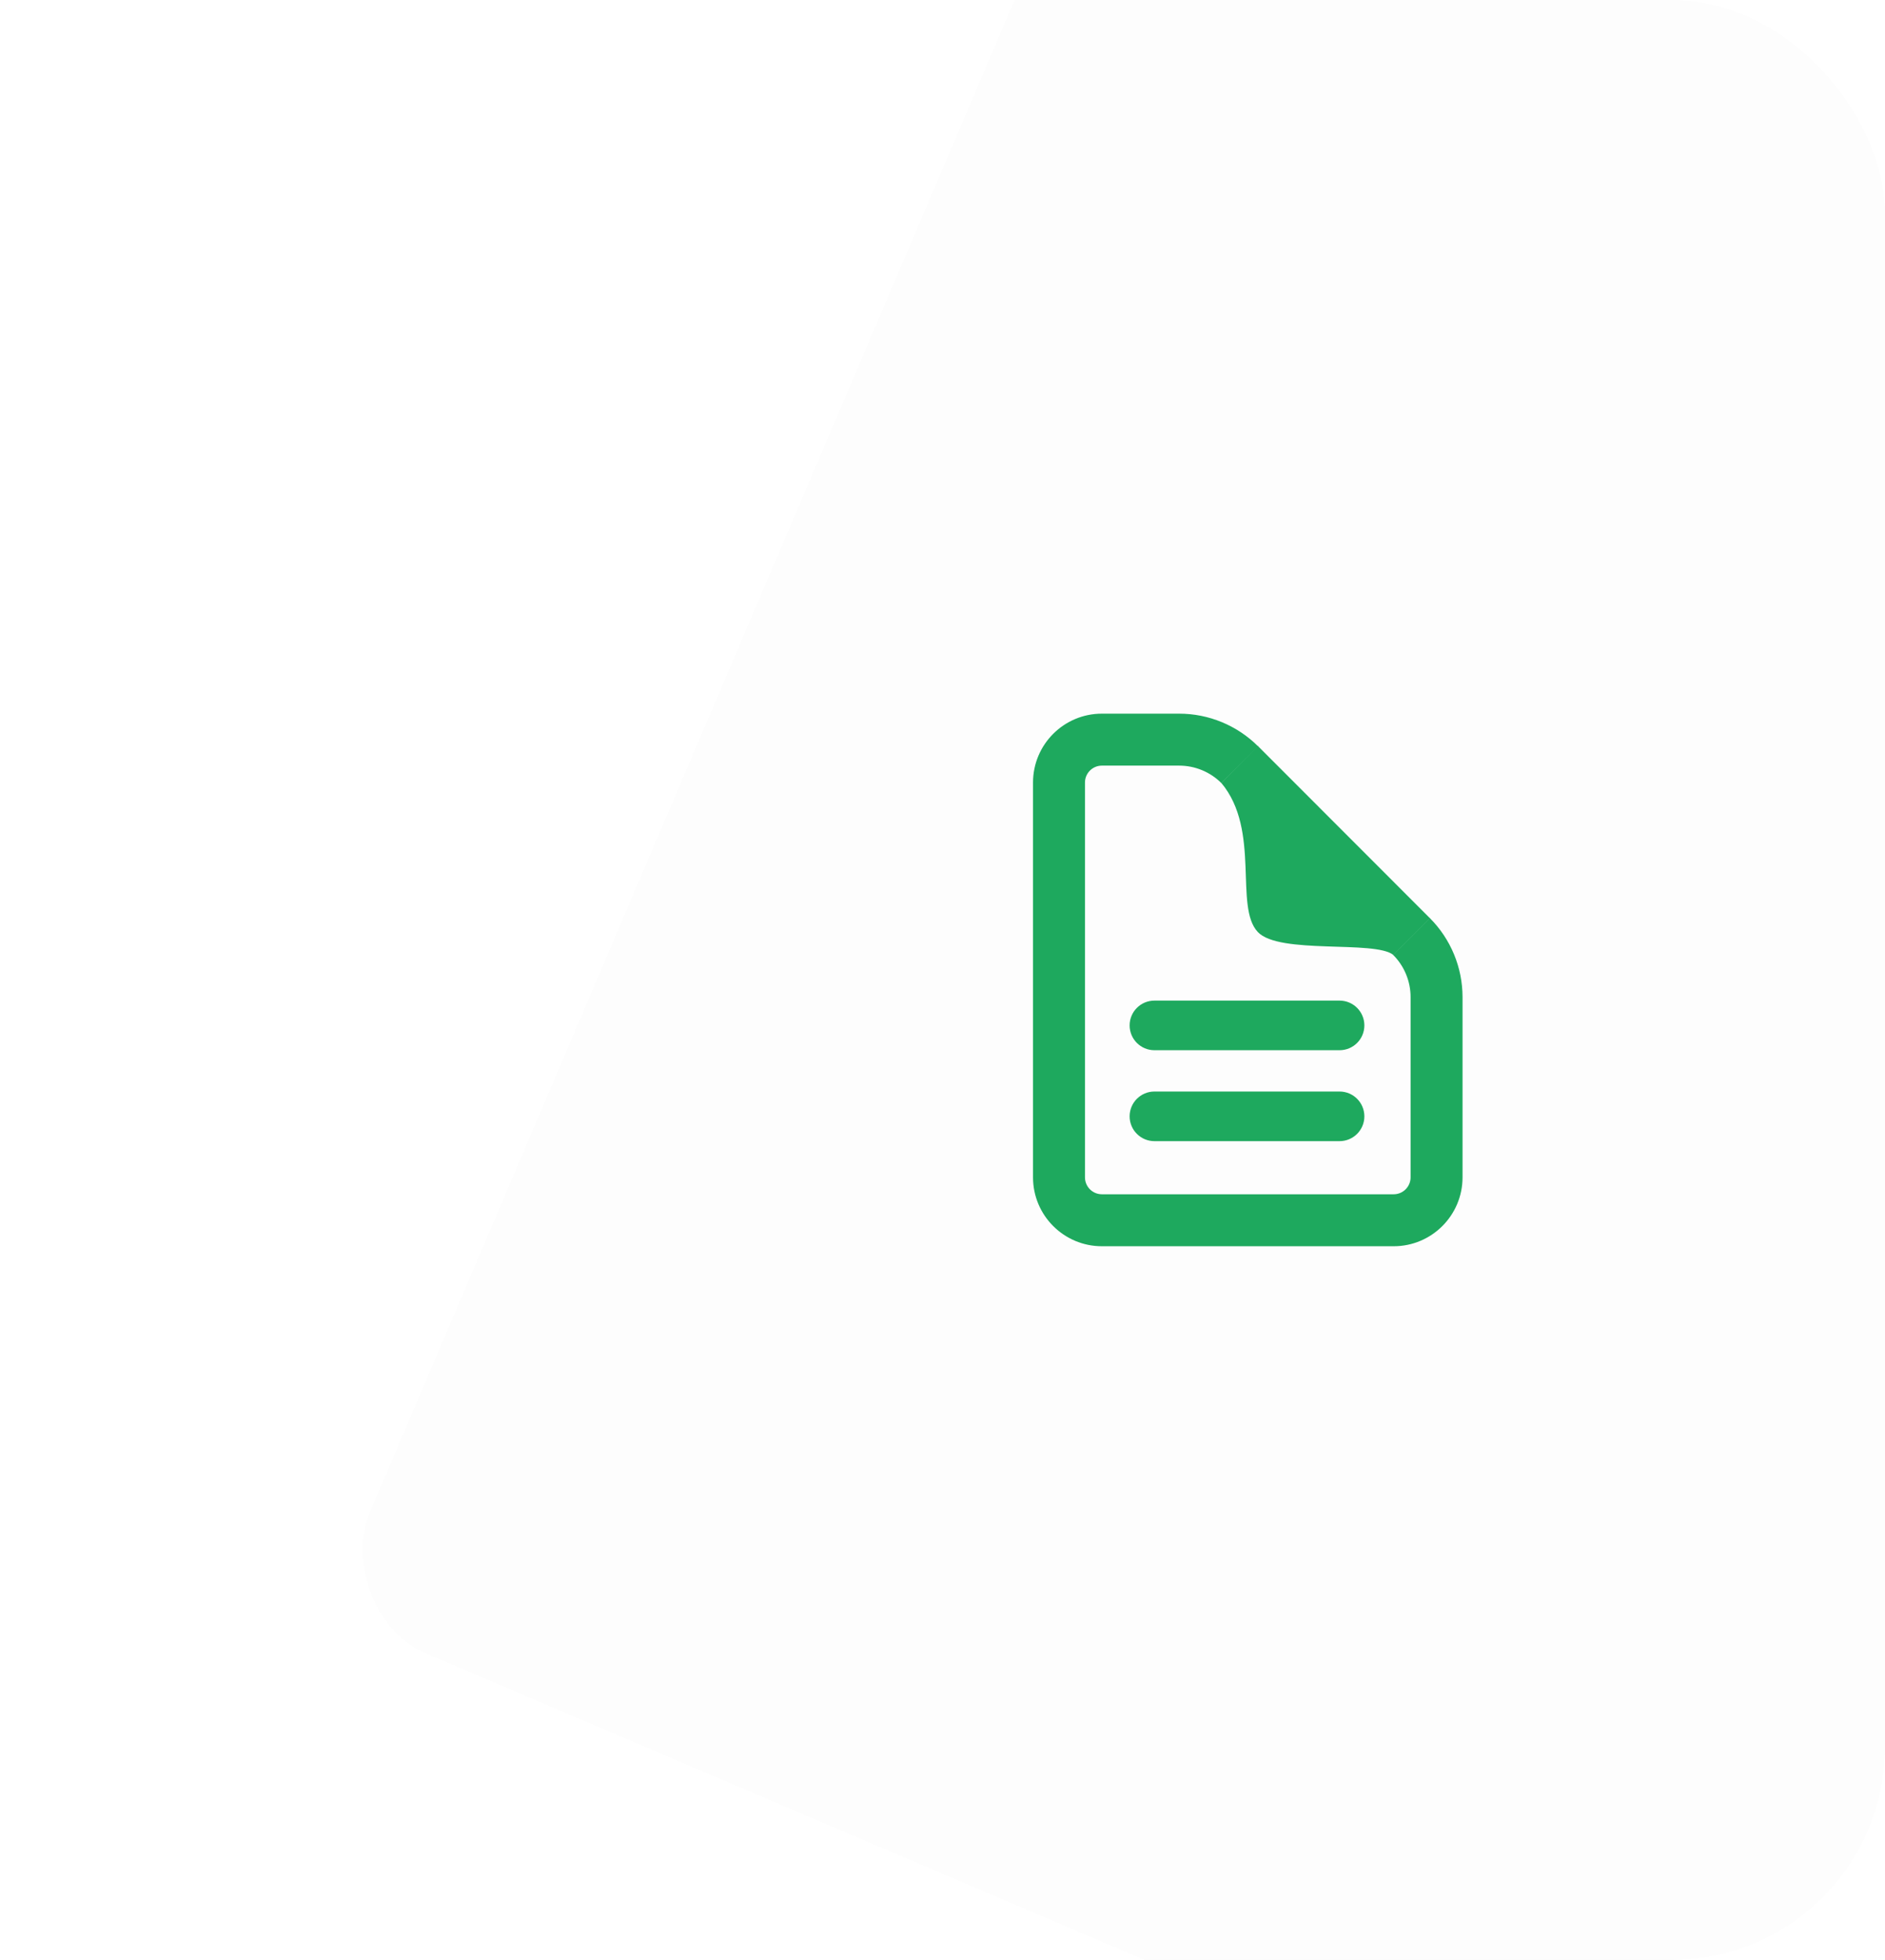 <svg width="177" height="184" viewBox="0 0 177 184" fill="none" xmlns="http://www.w3.org/2000/svg">
<g id="Frame 4">
<g clip-path="url(#clip0_1039_775)">
<g id="Rectangle 44" filter="url(#filter0_d_1039_775)">
<rect x="136.725" y="-102.215" width="220.289" height="270.149" rx="10" transform="rotate(23.095 136.725 -102.215)" fill="black" fill-opacity="0.01" shape-rendering="crispEdges"/>
</g>
<g id="Group 1884">
<path id="Vector (Stroke)" fill-rule="evenodd" clip-rule="evenodd" d="M97 73.468C97 69.898 99.894 67 103.468 67H110.72C113.503 67 116.173 68.106 118.142 70.074L114.692 73.524C113.639 72.47 112.21 71.878 110.72 71.878H103.468C102.59 71.878 101.878 72.59 101.878 73.468V110.532C101.878 111.409 102.591 112.122 103.468 112.122H130.863C131.74 112.122 132.453 111.409 132.453 110.532V93.612C132.453 92.121 131.861 90.692 130.807 89.639L134.257 86.189C136.225 88.158 137.331 90.828 137.331 93.612V110.532C137.331 114.103 134.434 117 130.863 117H103.468C99.897 117 97 114.103 97 110.532V73.468Z" fill="#1EA95E"/>
<path id="Vector 83" d="M134.273 86.207L118.111 70.034L114.688 73.513C118.403 77.953 115.862 85.125 118.111 87.504C120.124 89.634 129.09 88.246 130.833 89.651L134.273 86.207Z" fill="#1EA95E"/>
<path id="Line 82 (Stroke)" fill-rule="evenodd" clip-rule="evenodd" d="M106.571 96.268C106.571 95.258 107.39 94.439 108.4 94.439H125.784C126.794 94.439 127.613 95.258 127.613 96.268C127.613 97.278 126.794 98.097 125.784 98.097H108.4C107.39 98.097 106.571 97.278 106.571 96.268Z" fill="#1EA95E" stroke="#1EA95E" stroke-linecap="round"/>
<path id="Line 83 (Stroke)" fill-rule="evenodd" clip-rule="evenodd" d="M106.571 104.805C106.571 103.794 107.39 102.975 108.4 102.975H125.784C126.794 102.975 127.613 103.794 127.613 104.805C127.613 105.815 126.794 106.634 125.784 106.634H108.4C107.39 106.634 106.571 105.815 106.571 104.805Z" fill="#1EA95E" stroke="#1EA95E" stroke-linecap="round"/>
</g>
</g>
</g>
<defs>
<filter id="filter0_d_1039_775" x="11.876" y="-116.096" width="346.365" height="372.671" filterUnits="userSpaceOnUse" color-interpolation-filters="sRGB">
<feFlood flood-opacity="0" result="BackgroundImageFix"/>
<feColorMatrix in="SourceAlpha" type="matrix" values="0 0 0 0 0 0 0 0 0 0 0 0 0 0 0 0 0 0 127 0" result="hardAlpha"/>
<feOffset dy="5"/>
<feGaussianBlur stdDeviation="11"/>
<feComposite in2="hardAlpha" operator="out"/>
<feColorMatrix type="matrix" values="0 0 0 0 0.139 0 0 0 0 0.111 0 0 0 0 0.422 0 0 0 0.12 0"/>
<feBlend mode="normal" in2="BackgroundImageFix" result="effect1_dropShadow_1039_775"/>
<feBlend mode="normal" in="SourceGraphic" in2="effect1_dropShadow_1039_775" result="shape"/>
</filter>
<clipPath id="clip0_1039_775">
<rect width="177" height="184" rx="20" fill="white"/>
</clipPath>
</defs>
</svg>
